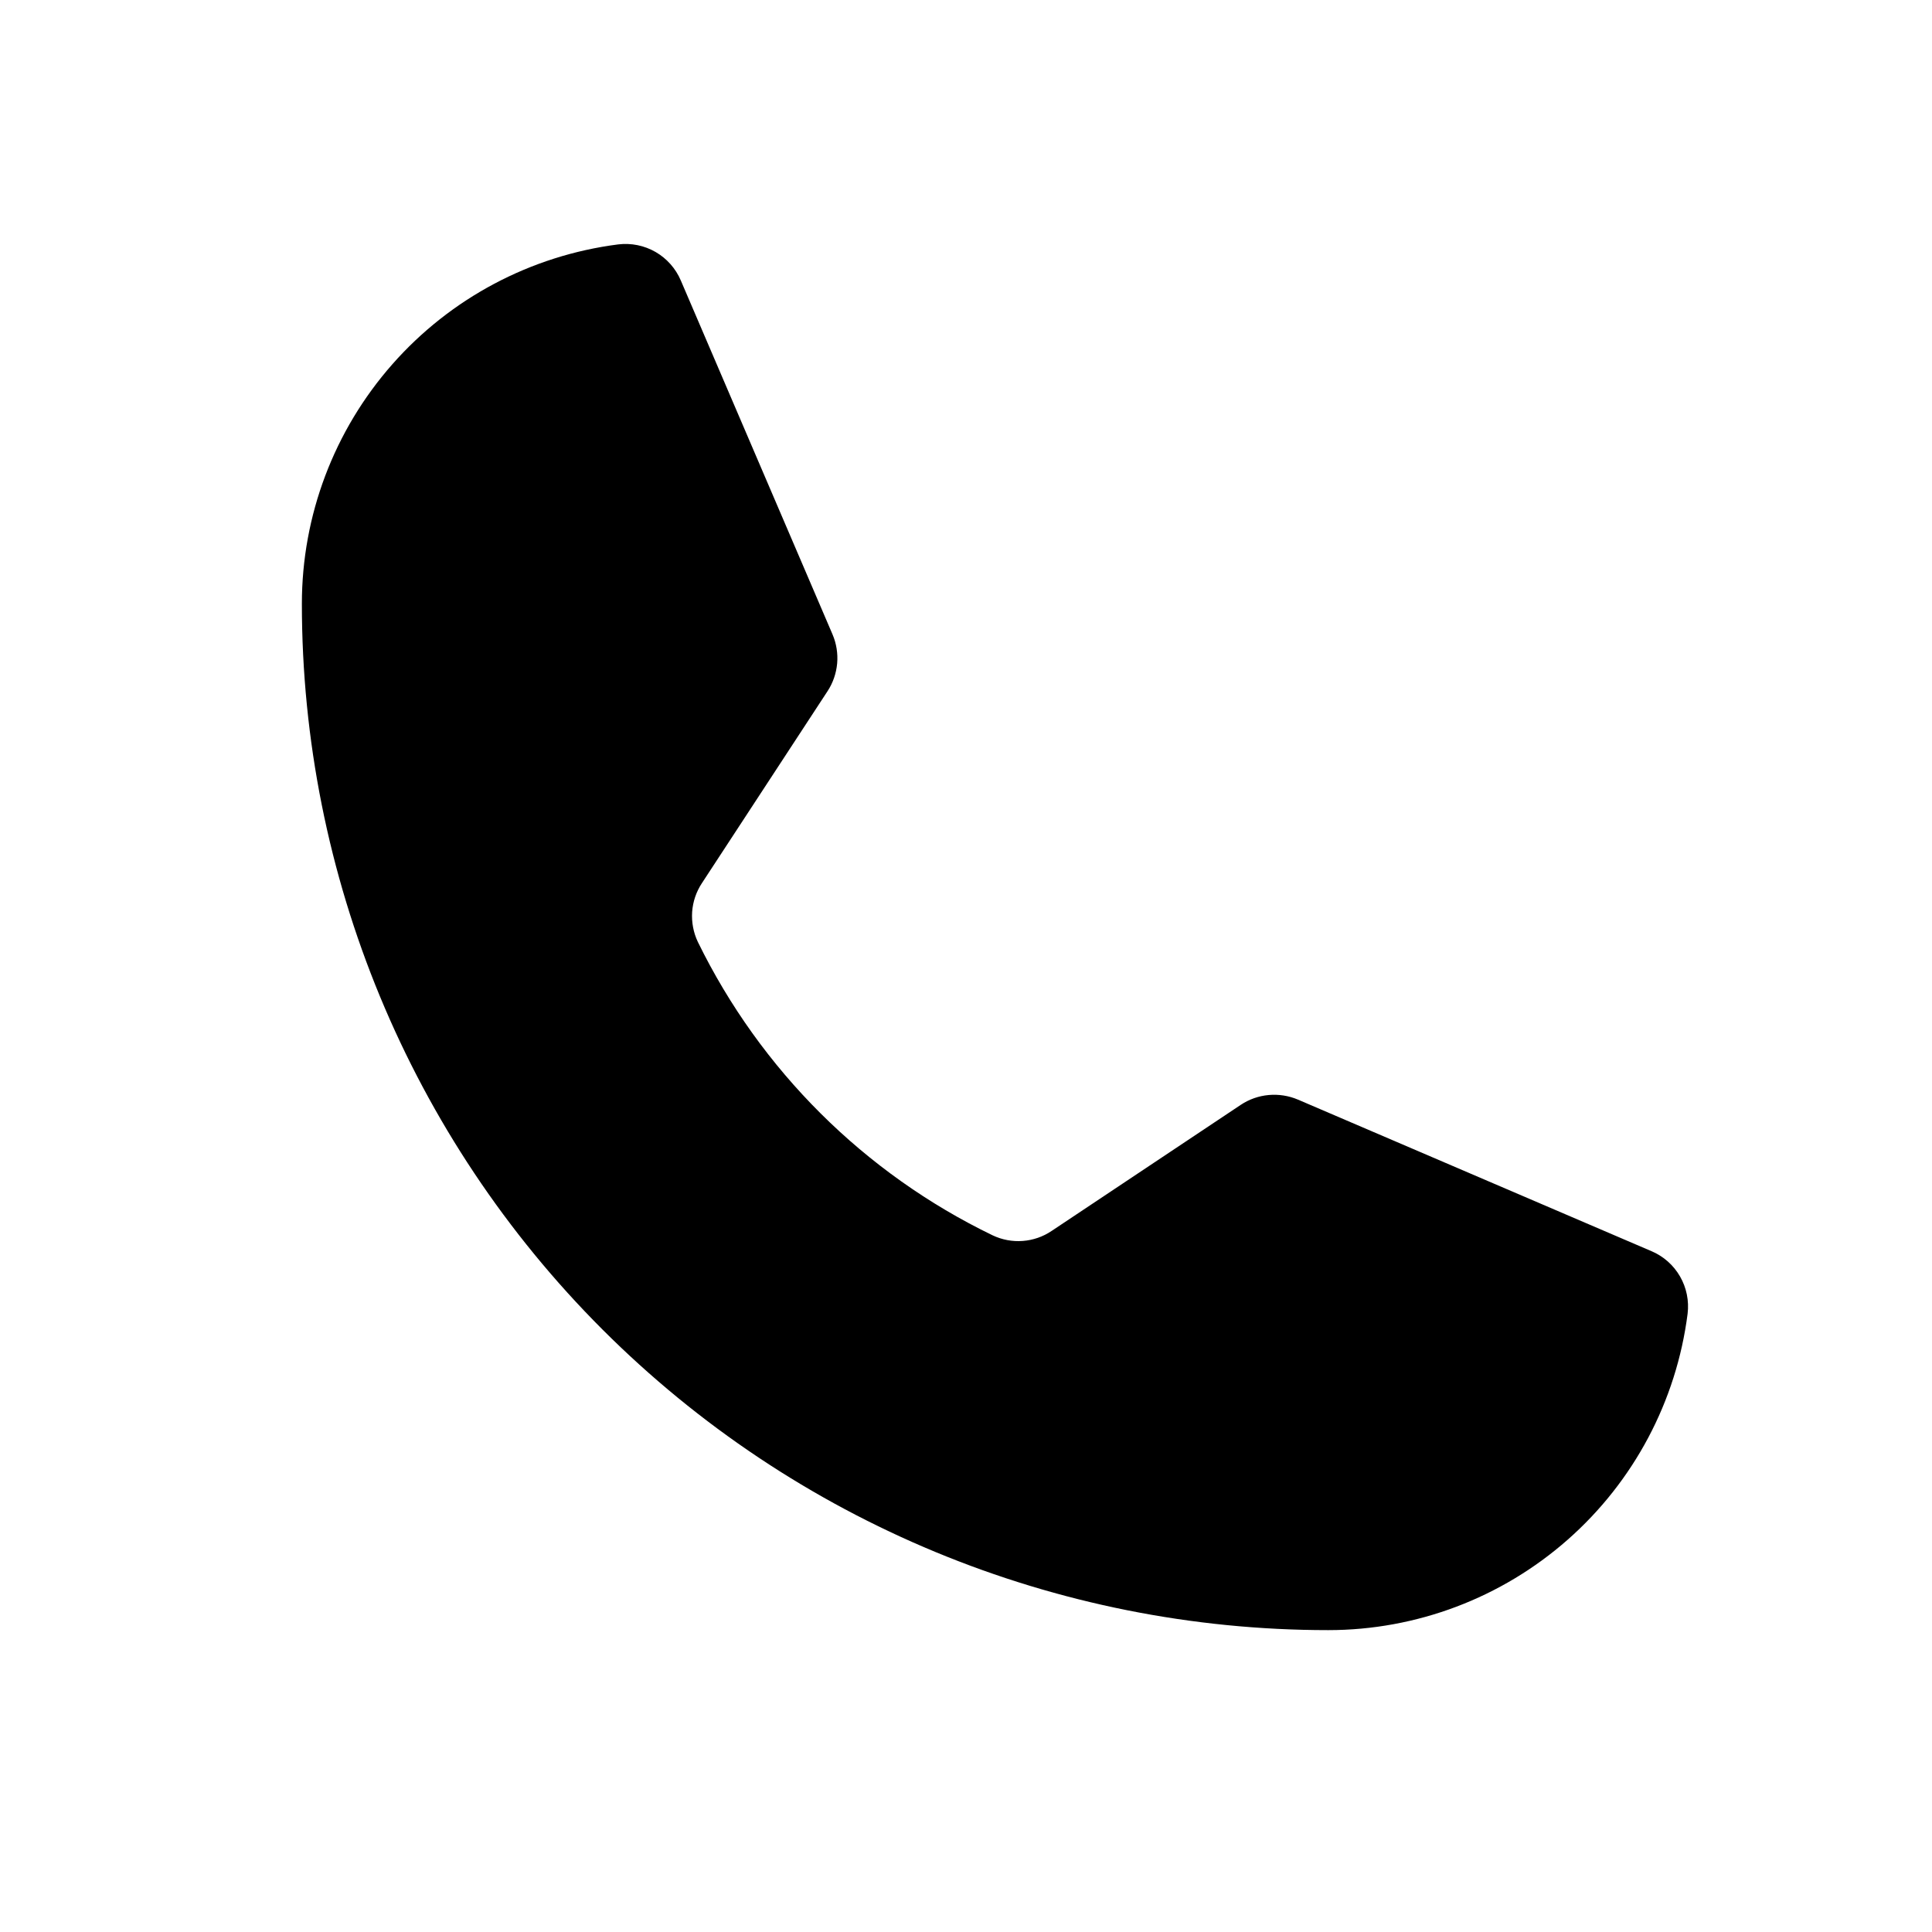 <svg viewBox="0 0 32 32" xmlns="http://www.w3.org/2000/svg">
<path d="M11.559 15.602C12.597 17.723 14.316 19.434 16.441 20.461C16.597 20.535 16.769 20.567 16.94 20.554C17.112 20.541 17.277 20.484 17.42 20.387L20.549 18.301C20.688 18.208 20.847 18.152 21.013 18.137C21.178 18.122 21.345 18.148 21.498 18.213L27.353 20.723C27.552 20.807 27.718 20.954 27.826 21.141C27.934 21.328 27.978 21.545 27.952 21.76C27.767 23.208 27.061 24.538 25.965 25.503C24.869 26.468 23.46 27 22 27C17.491 27 13.167 25.209 9.979 22.021C6.791 18.833 5 14.509 5 10C5 8.54 5.532 7.131 6.497 6.035C7.461 4.939 8.792 4.233 10.24 4.048C10.455 4.022 10.672 4.066 10.859 4.174C11.046 4.282 11.193 4.449 11.277 4.647L13.789 10.507C13.854 10.659 13.88 10.824 13.866 10.988C13.851 11.152 13.797 11.311 13.706 11.449L11.627 14.626C11.532 14.769 11.476 14.934 11.464 15.105C11.453 15.276 11.485 15.447 11.559 15.602V15.602Z" stroke-width="2" stroke-linecap="round" stroke-linejoin="round"/>
</svg>
